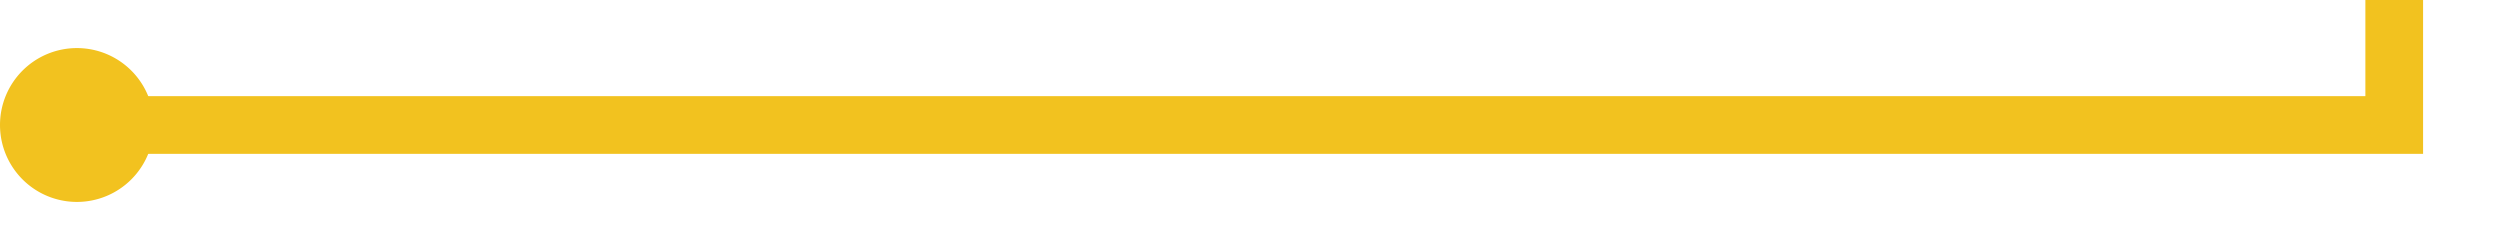 ﻿<?xml version="1.0" encoding="utf-8"?>
<svg version="1.1" xmlns:xlink="http://www.w3.org/1999/xlink" width="130px" height="12px" preserveAspectRatio="xMinYMid meet" viewBox="783 452  130 10" xmlns="http://www.w3.org/2000/svg">
  <path d="M 786 457.5  L 907.5 457.5  L 907.5 180.5  L 937.5 180.5  " stroke-width="3" stroke="#f2c21f" fill="none" />
  <path d="M 787 453.5  A 4 4 0 0 0 783 457.5 A 4 4 0 0 0 787 461.5 A 4 4 0 0 0 791 457.5 A 4 4 0 0 0 787 453.5 Z M 936.5 176.5  A 4 4 0 0 0 932.5 180.5 A 4 4 0 0 0 936.5 184.5 A 4 4 0 0 0 940.5 180.5 A 4 4 0 0 0 936.5 176.5 Z " fill-rule="nonzero" fill="#f2c21f" stroke="none" />
</svg>